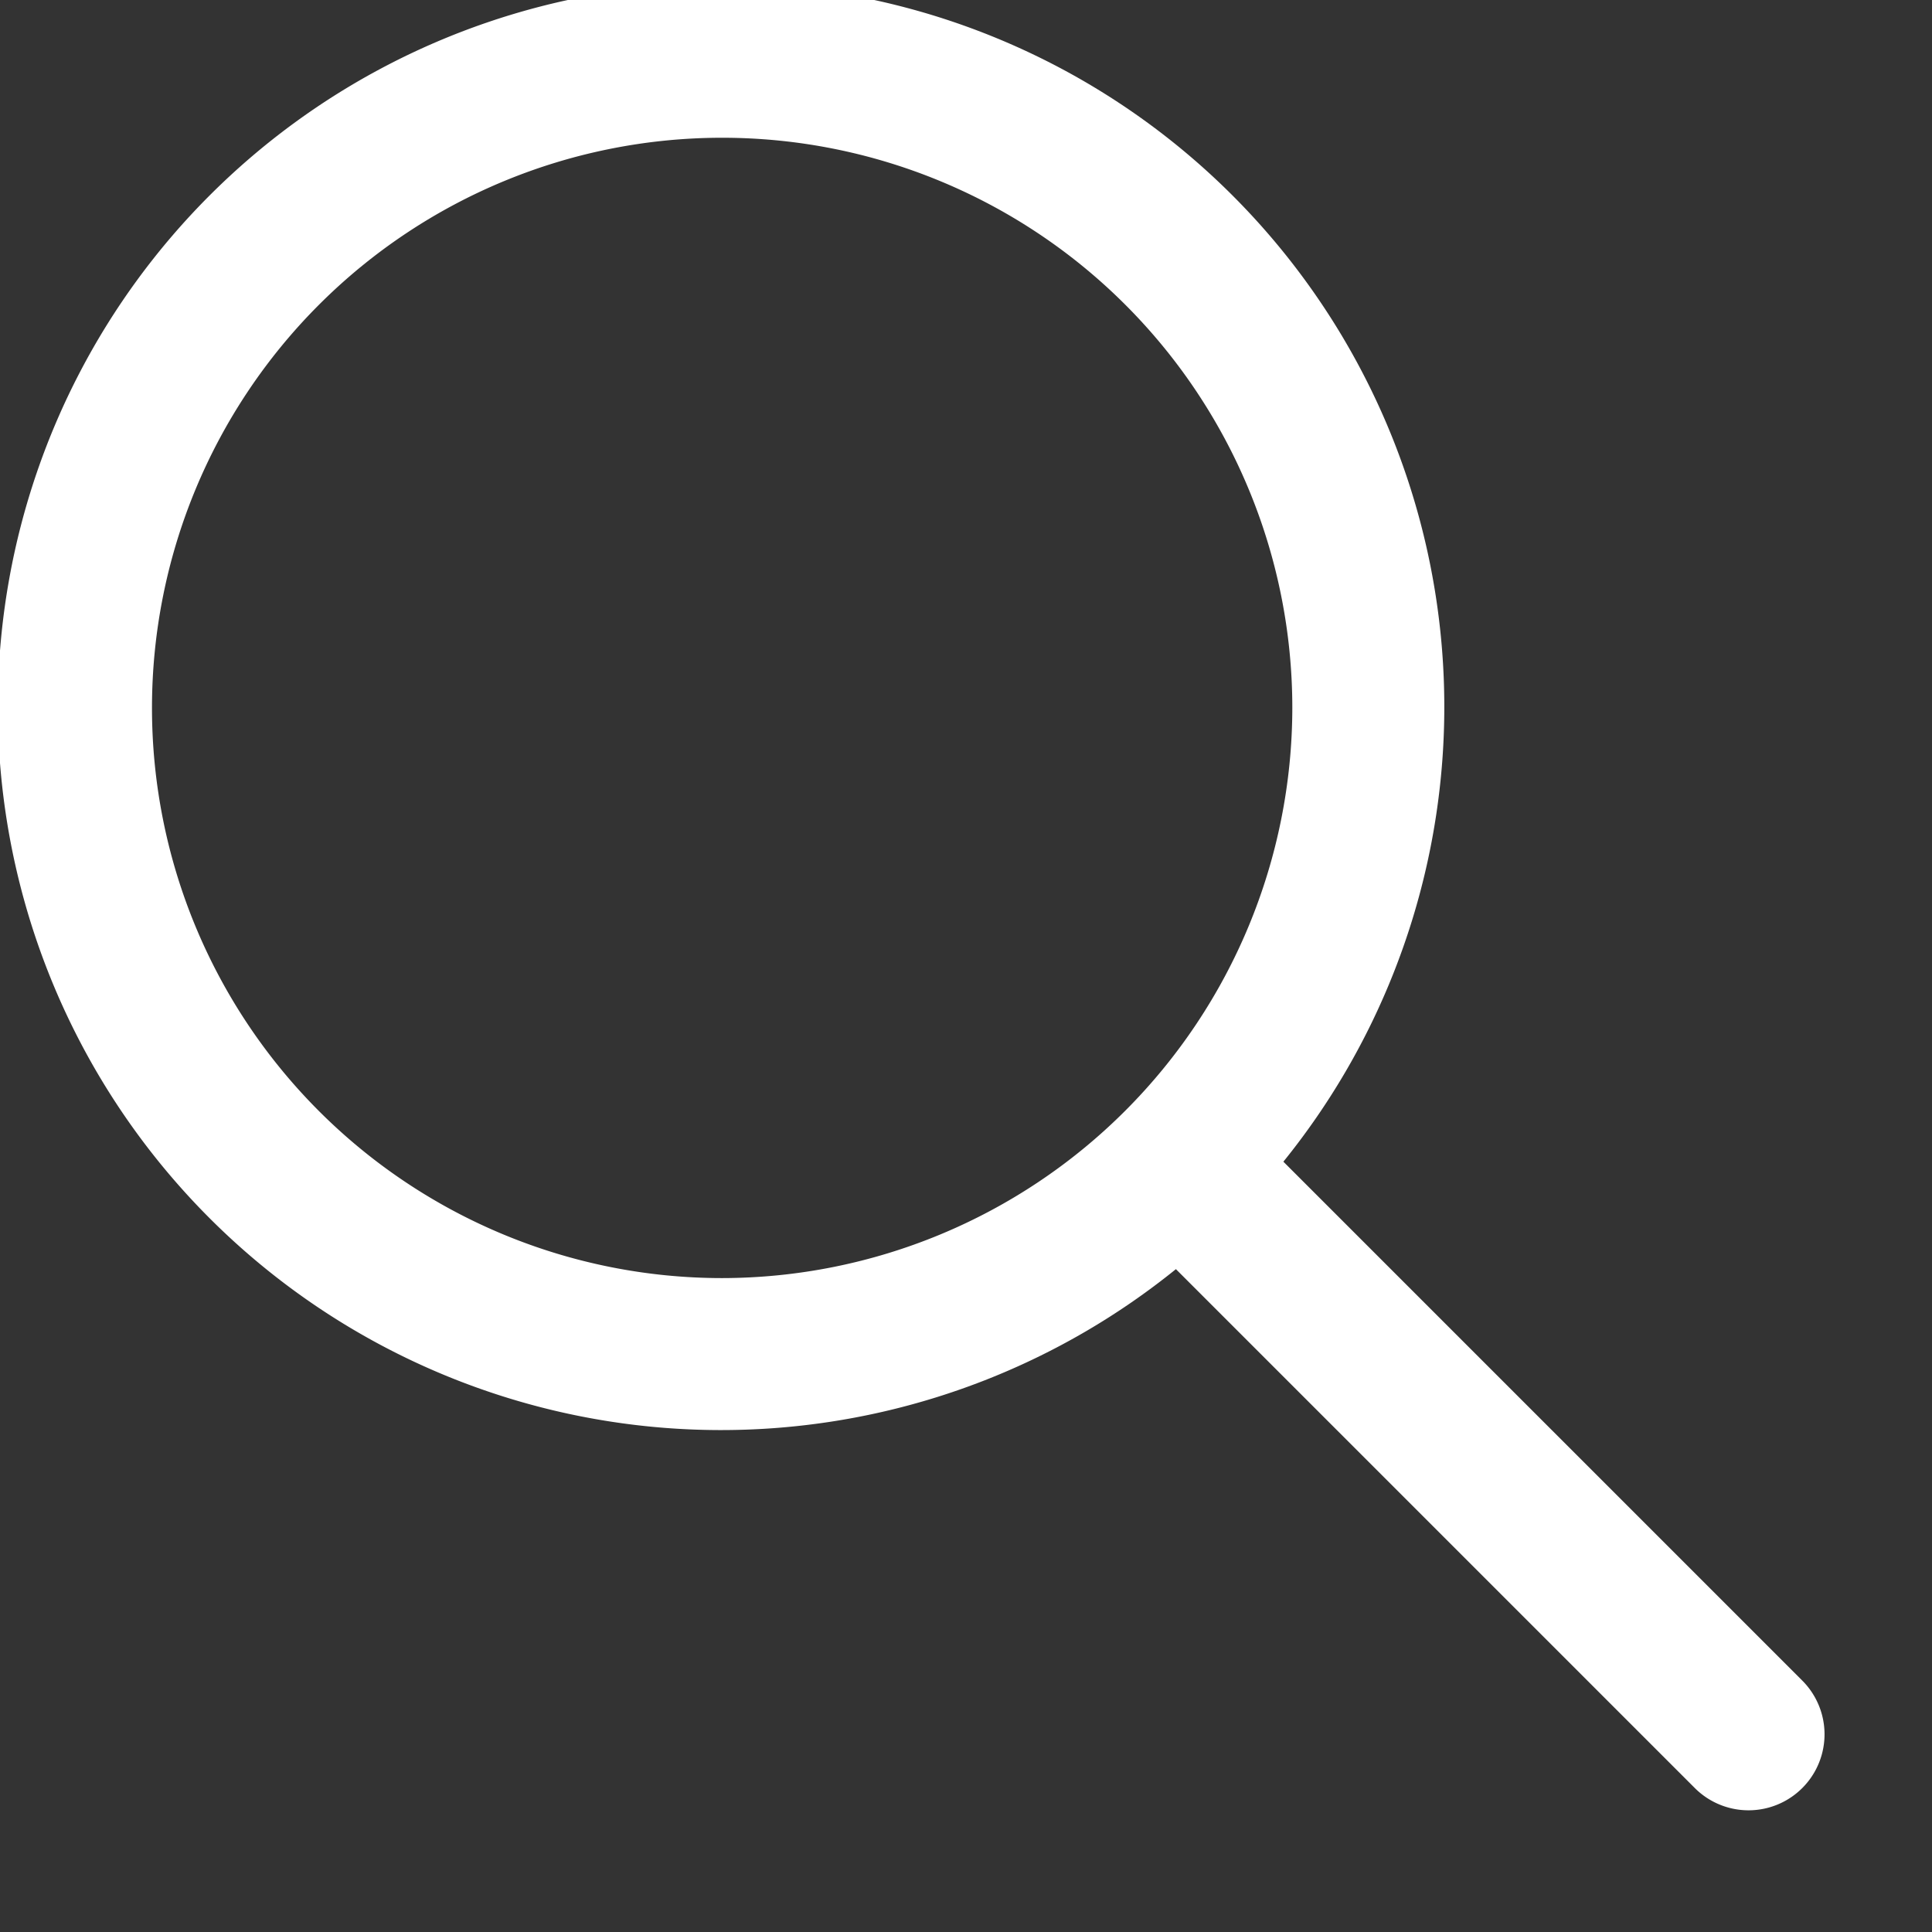 <svg id="Capa_1" data-name="Capa 1" xmlns="http://www.w3.org/2000/svg" viewBox="0 0 105.89 105.89"><rect x="0" y="0" width="105.89" height="105.89" fill="#333333" stroke="none"/><defs><style>.cls-1{fill:#fff;}</style></defs><path class="cls-1" d="M98.78,92.11,70.34,63.67a39.64,39.64,0,1,0-5.89,5.89L92.89,98a4.16,4.16,0,1,0,5.89-5.89ZM39.58,70.05A31.25,31.25,0,1,1,70.83,38.8,31.29,31.29,0,0,1,39.58,70.05Z"/></svg>